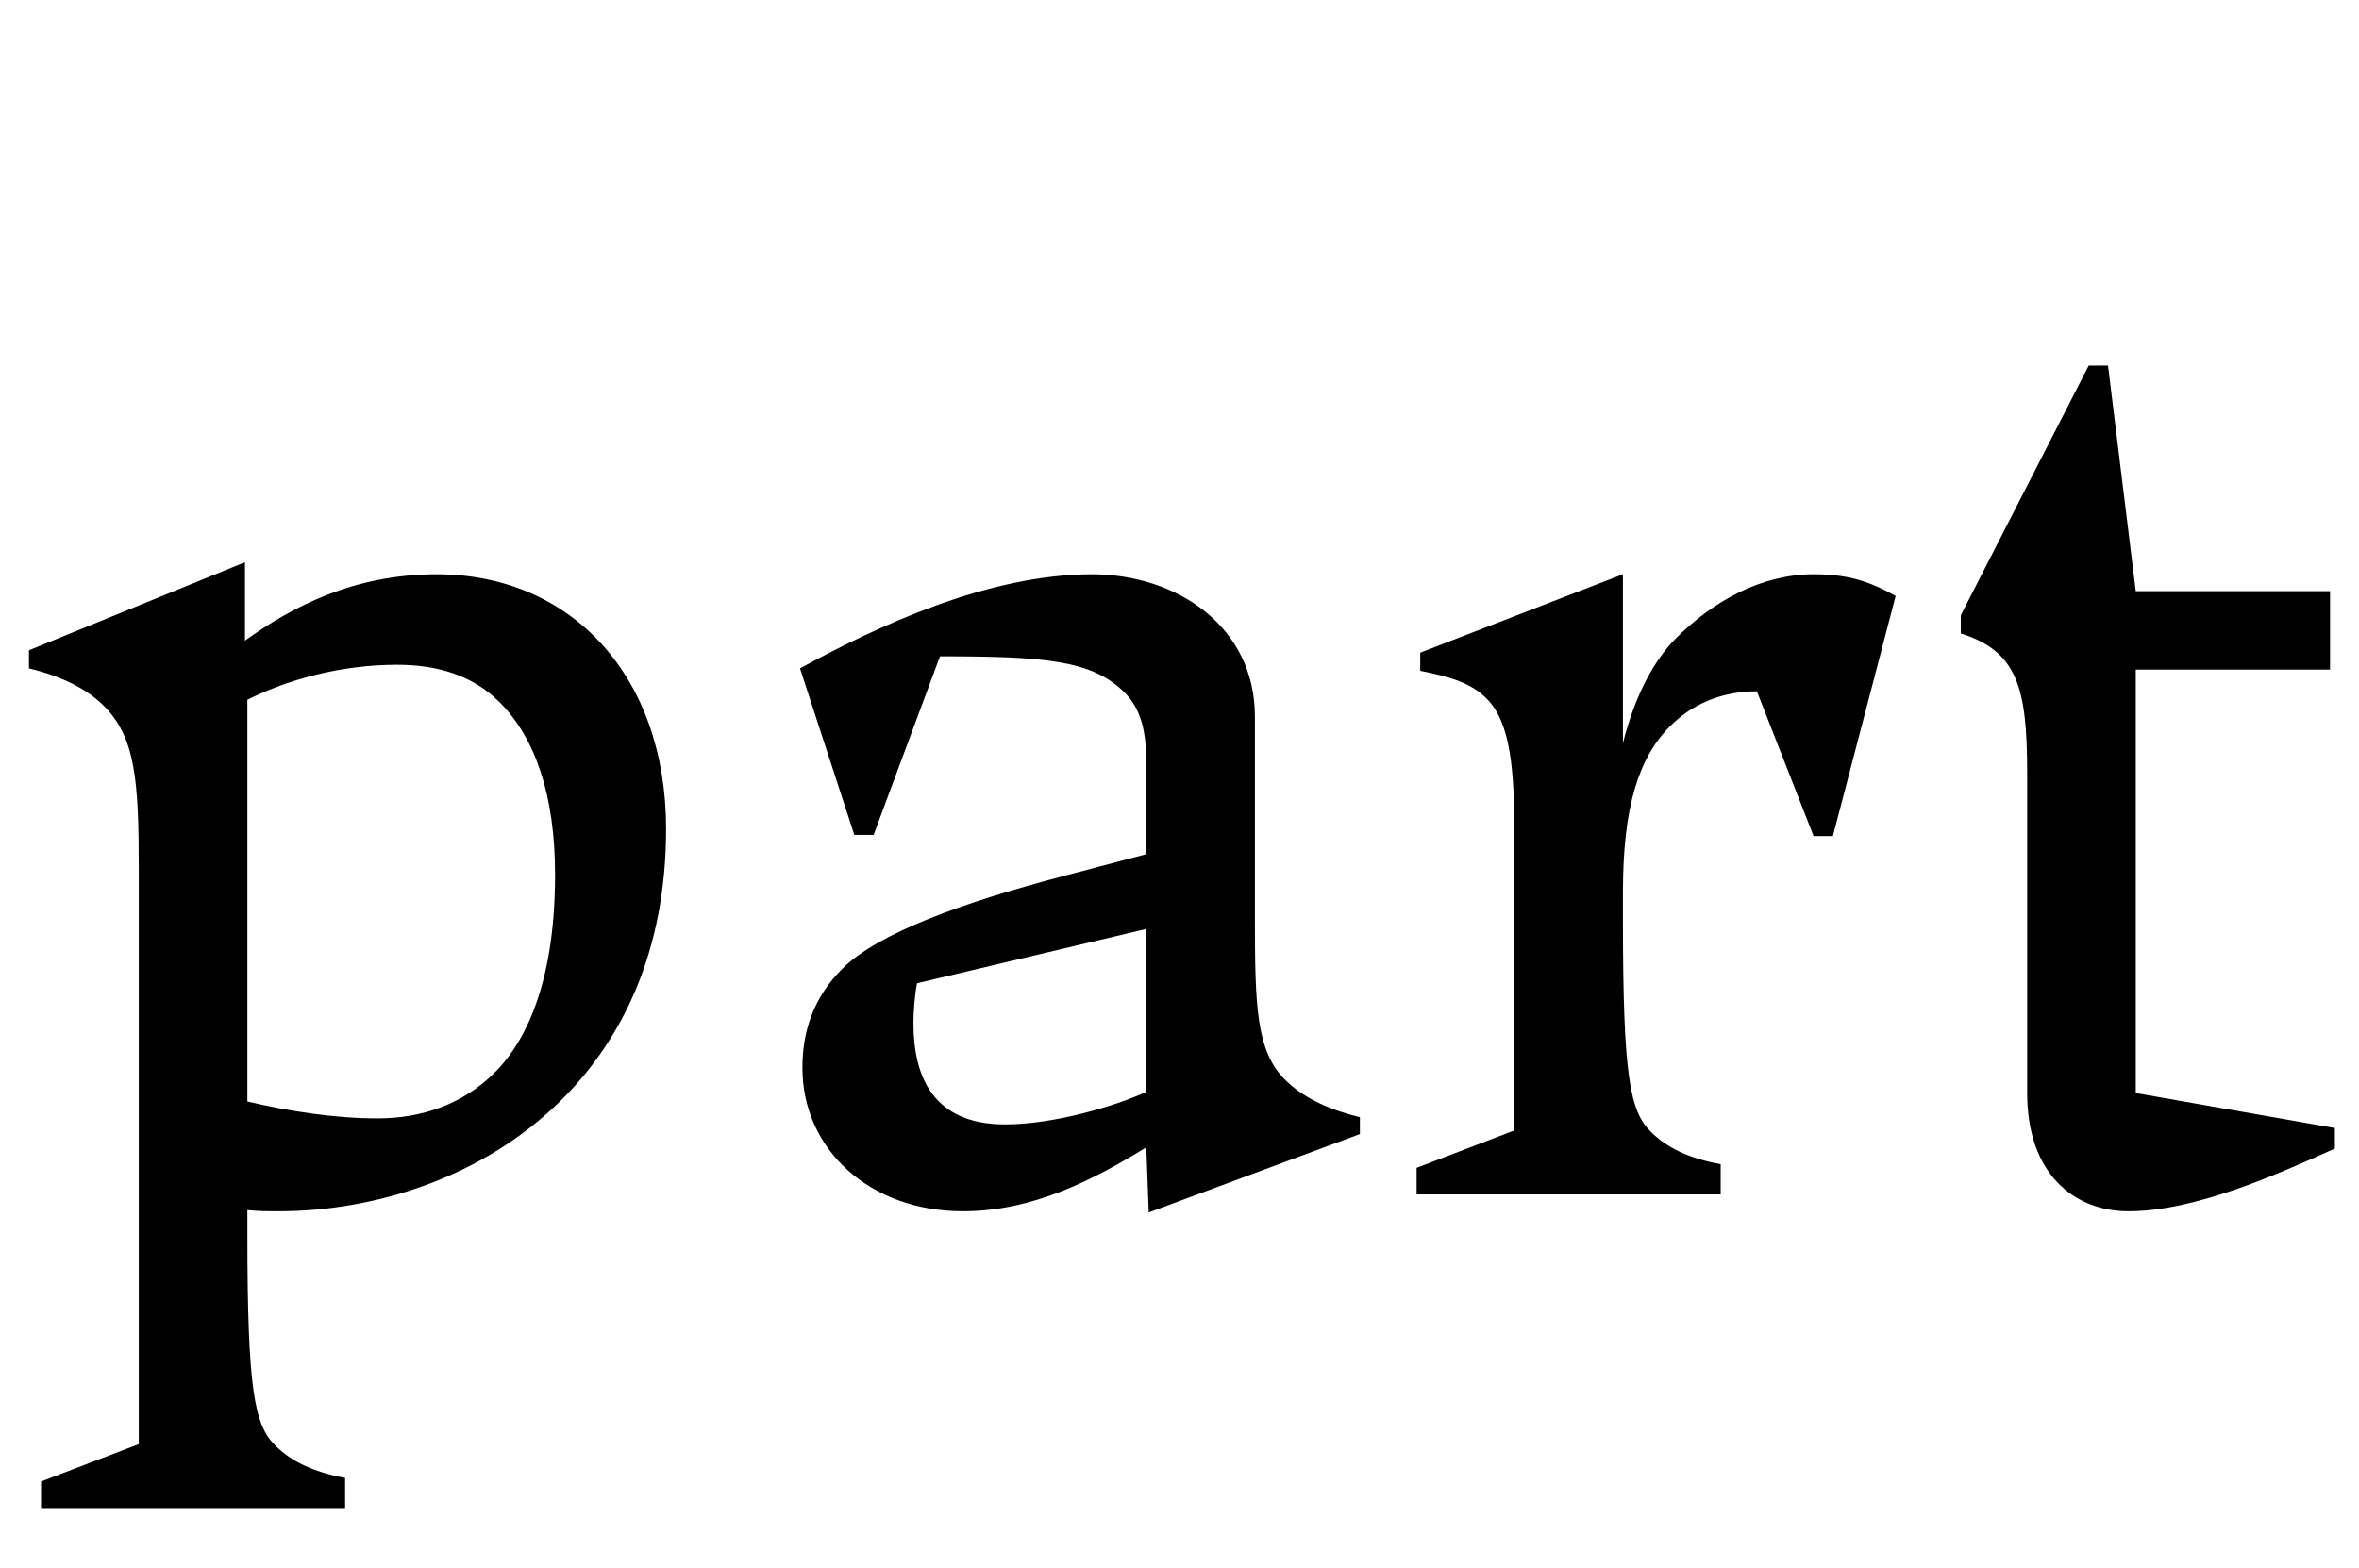 <svg width="1955" height="1300.002" xmlns="http://www.w3.org/2000/svg"><path d="M286 1225.002c-27-5-45-14-58-27-17-17-23-45-23-175v-20c9 1 17 1 26 1 78 0 169-27 235-93 50-50 86-123 86-224 0-126-78-211-190-211-69 0-120 27-159 55v-65l-179 73v15c29 7 49 18 62 31 26 26 29 61 29 135v477l-81 31v22h252zm-81-312v-333c34-17 78-29 124-29 34 0 63 9 85 31 30 30 46 78 46 143 0 81-20 134-50 164-26 26-60 38-97 38-36 0-74-6-108-14zm922 27v-14c-29-7-49-18-62-31-24-24-25-61-25-135v-166c0-75-65-118-135-118-86 0-178 43-242 78l45 138h16l55-148c86 0 126 3 153 30 14 14 18 33 18 59v75l-72 19c-79 21-150 46-180 76-24 24-33 52-33 82 0 68 56 119 133 119 58 0 108-26 152-53l2 54zm-177-35c-26 12-77 27-117 27-60 0-76-40-76-84 0-9 1-23 3-33l190-45zm305 32l-81 31v22h252v-25c-27-5-45-14-58-27-17-17-23-45-23-175v-24c0-70 13-111 39-137 18-18 42-29 72-29l47 120h16l52-199c-23-13-41-18-68-18-43 0-83 22-114 53-18 18-34 47-44 87v-140l-168 65v15c25 5 42 10 55 23 20 20 23 59 23 113zm492-634h-16l-106 207v15c47 15 55 45 55 116v265c0 67 39 98 84 98 54 0 120-29 171-52v-17l-165-29v-351h161v-65h-161zm0 0"/></svg>